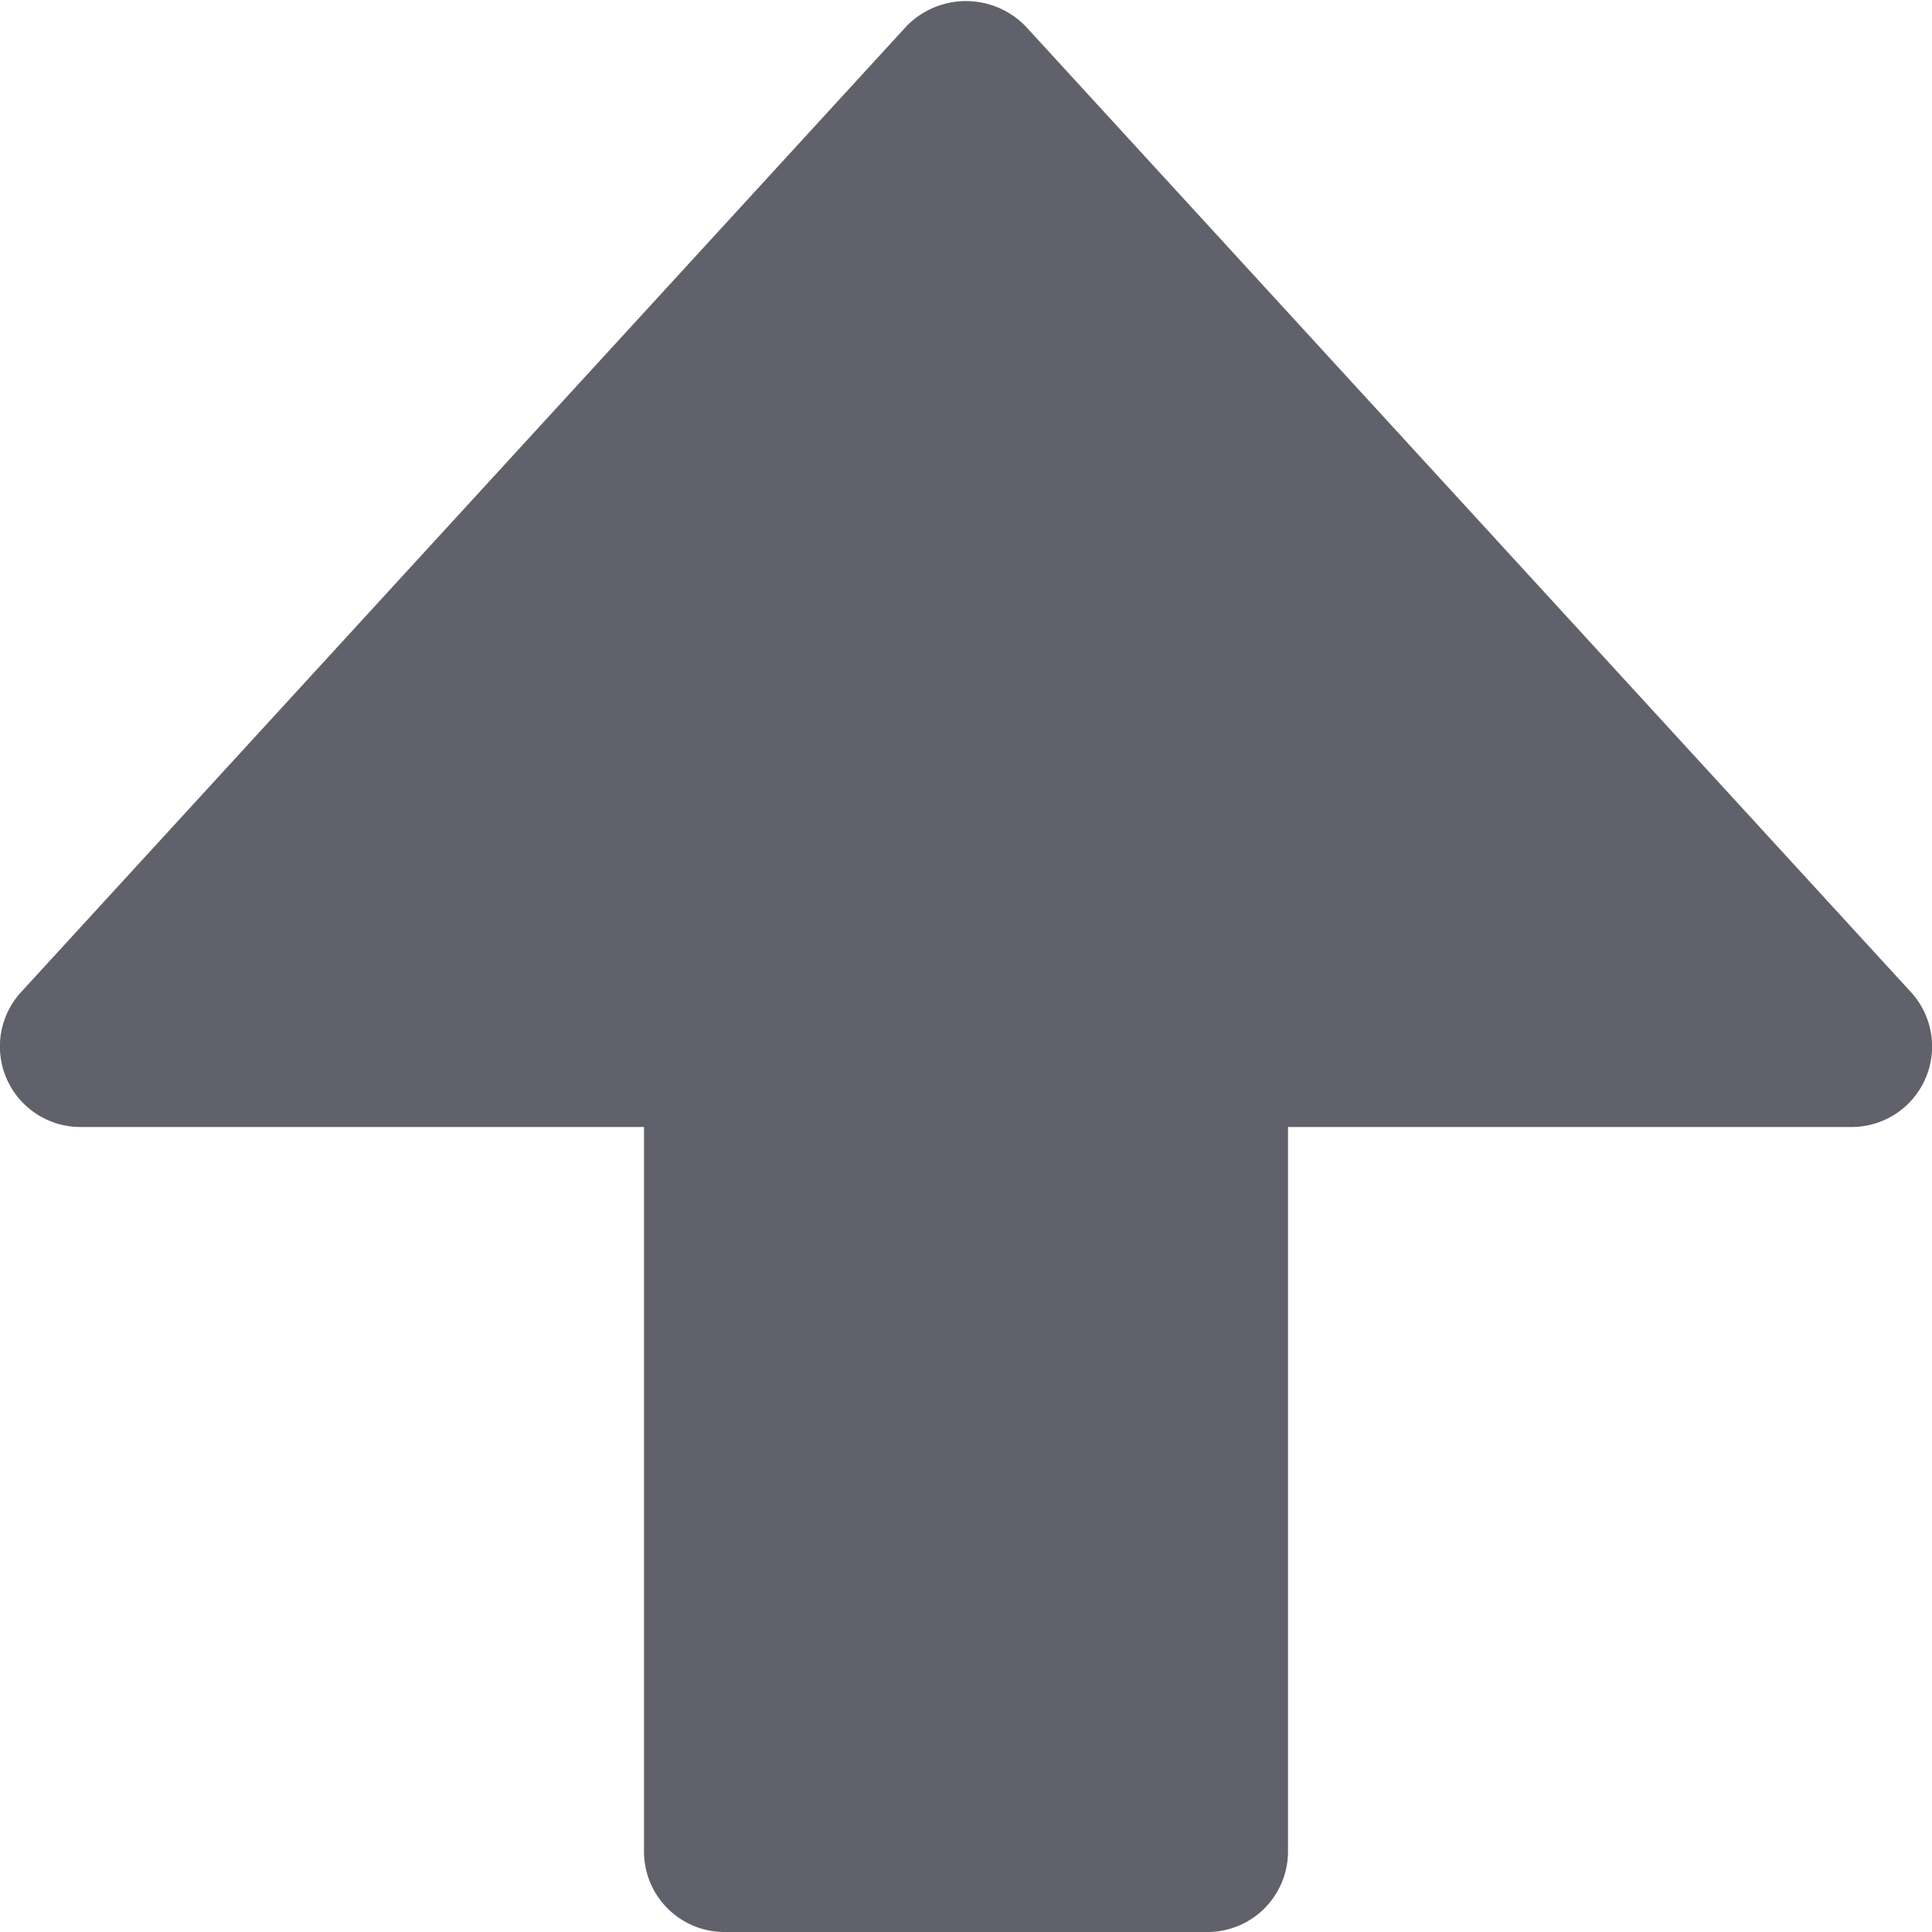 <svg xmlns="http://www.w3.org/2000/svg" height="24" width="24" viewBox="0 0 12 12"><g fill="#61616b" class="nc-icon-wrapper"><path d="M6.369.162a.516.516,0,0,0-.738,0l-5.5,6A.5.5,0,0,0,.5,7H4v4.5a.5.5,0,0,0,.5.5h3a.5.5,0,0,0,.5-.5V7h3.5a.5.5,0,0,0,.369-.838Z" fill="#61616b"></path></g></svg>